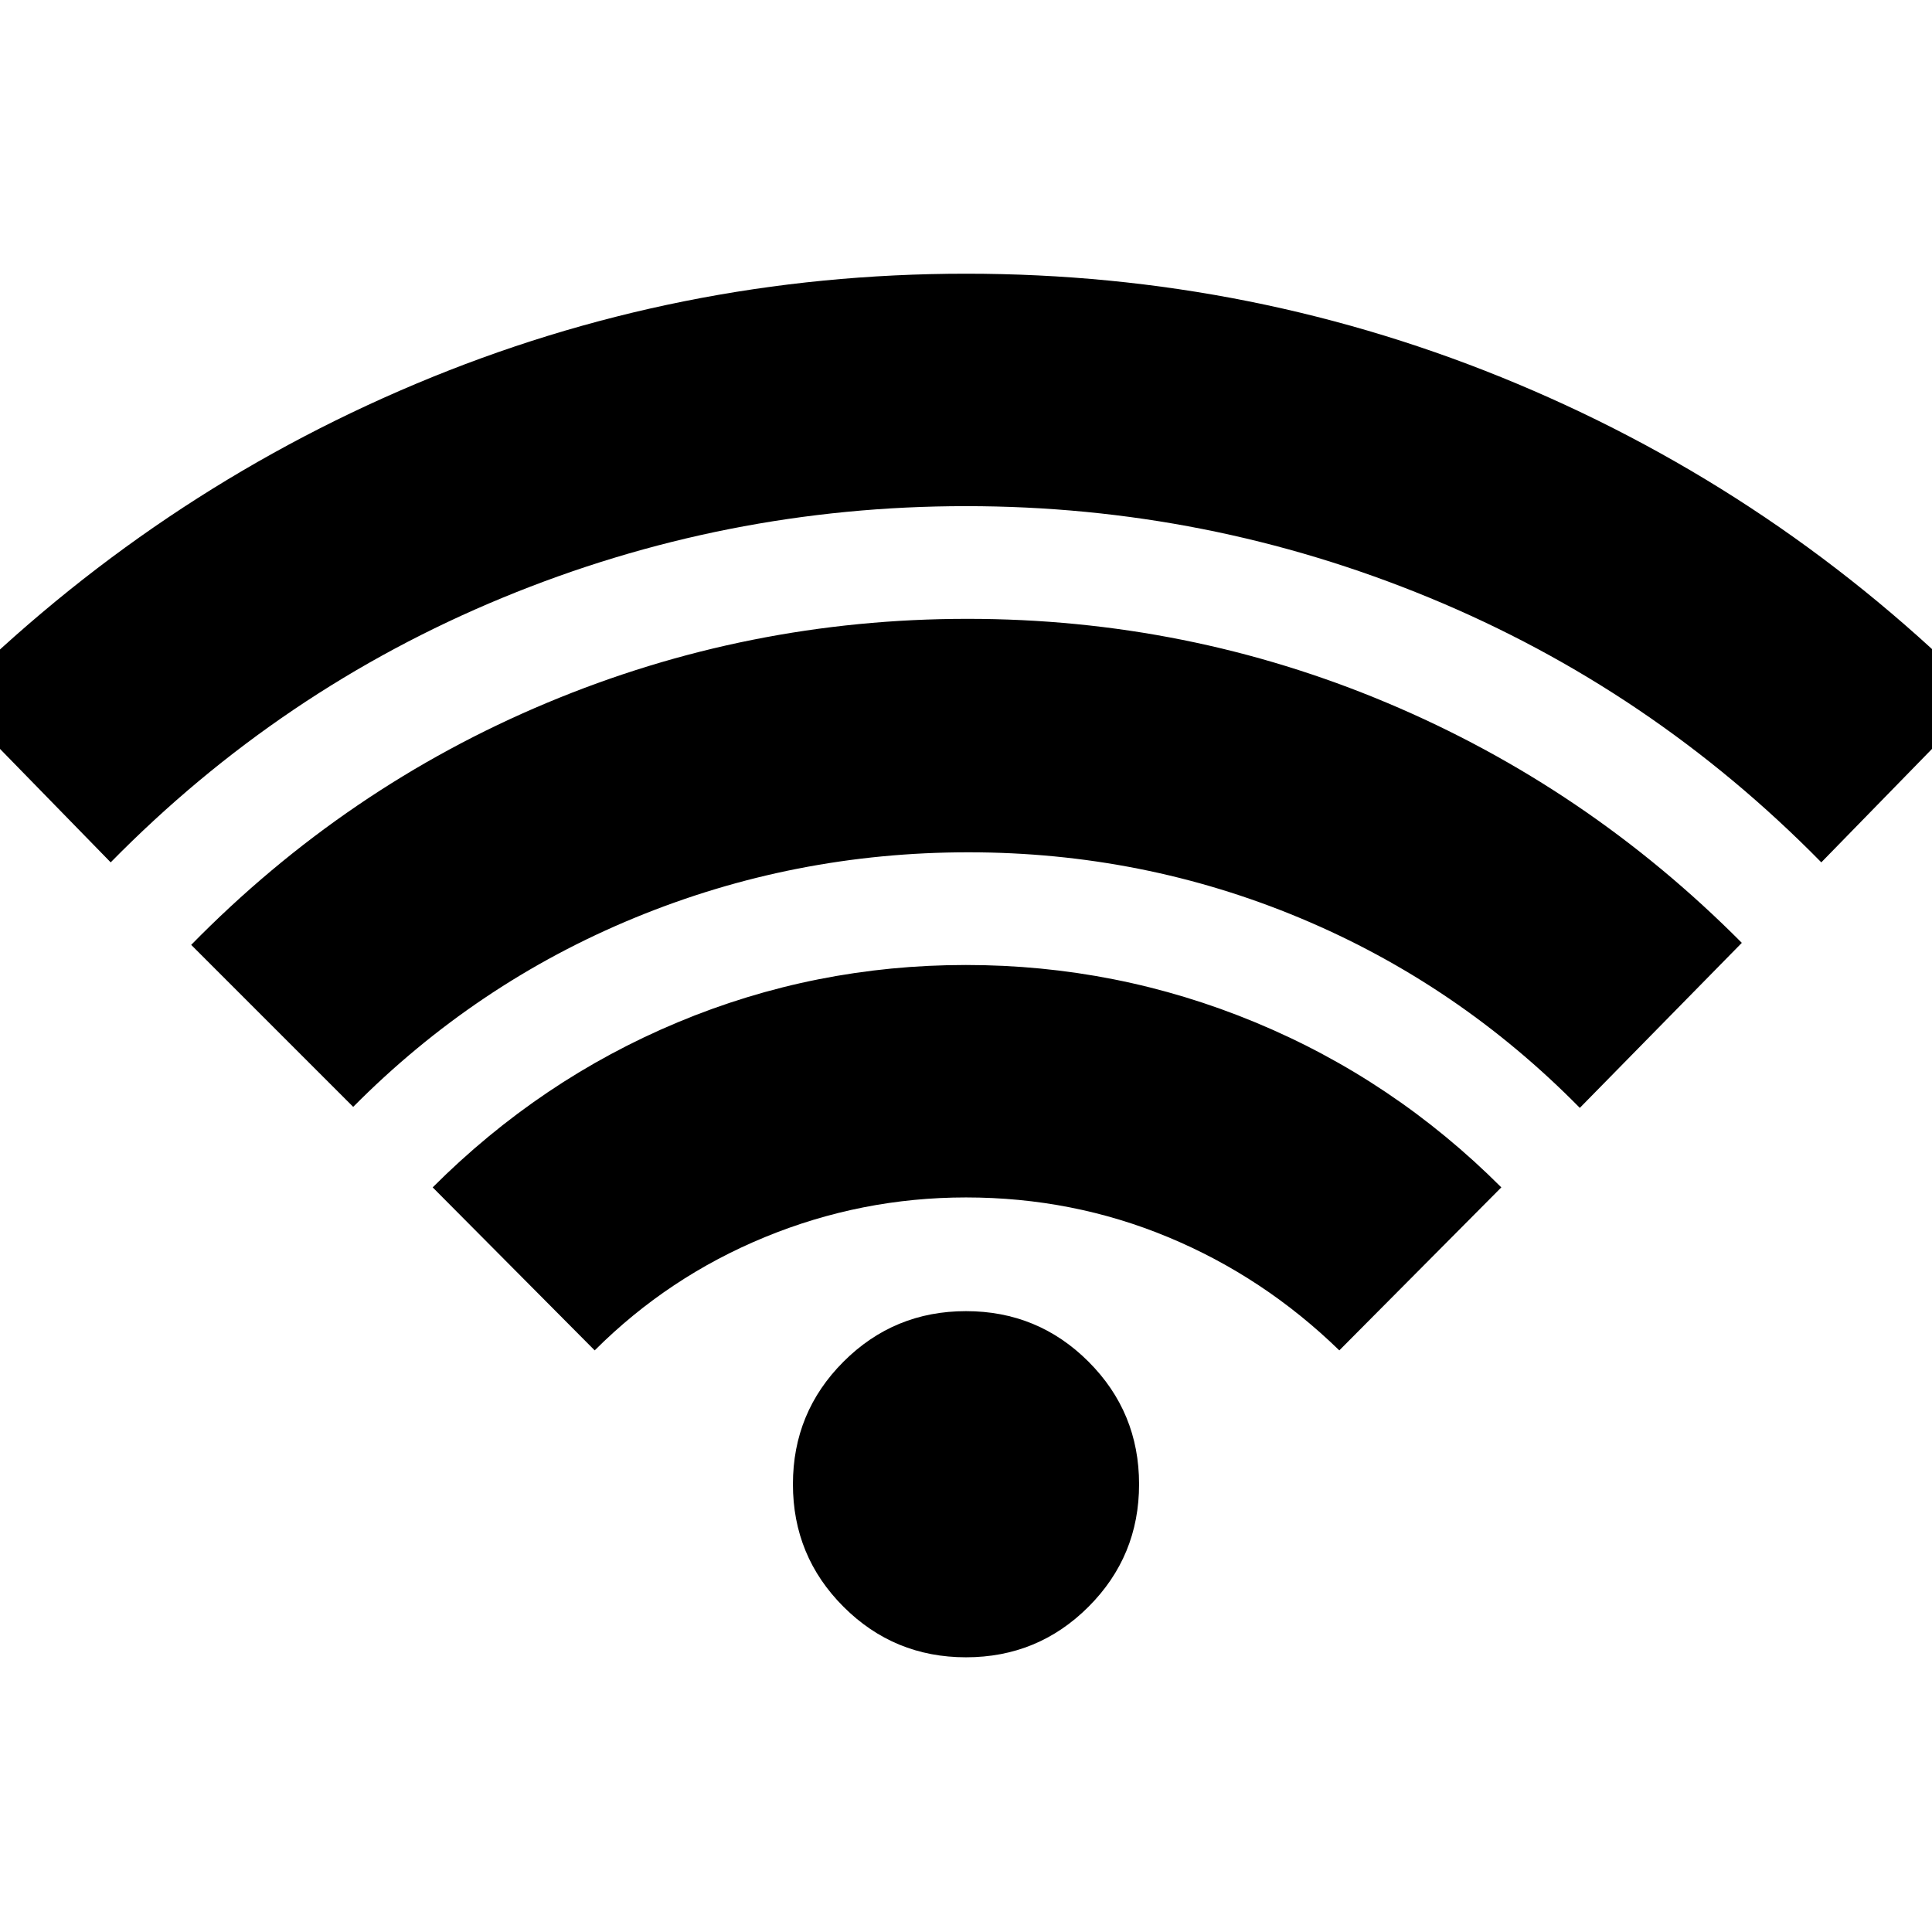 <svg xmlns="http://www.w3.org/2000/svg" height="24" viewBox="0 -960 960 960" width="24"><path d="M295.5-289 215-370q53.5-53.5 121.71-82t143.25-28.5q75.04 0 143.79 28.5Q692.5-423.5 746-370l-80.5 81q-37.56-36.52-85.03-56.26Q533-365 480-365q-52 0-99.97 19.74T295.5-289ZM55-531.5l-80-82q101.5-101 231.6-155.75T480.1-824q143.4 0 273.9 54.75Q884.5-714.5 985-613.5l-80 82q-84.5-86-194.75-131.5T480-708.5q-120 0-230.25 45.5T55-531.5ZM175.5-410 95-490.5q77-78.5 176.75-120.25t209-41.75q109.25 0 208.5 41.75T865.5-491.5l-80.5 82q-60.5-61.5-138.8-94.25-78.29-32.75-165.01-32.75-86.69 0-165.69 32.5t-140 94ZM480-136.5q-35.76 0-60.88-25.12Q394-186.74 394-222.5q0-35.76 25.12-60.88Q444.24-308.5 480-308.5q35.76 0 60.88 25.12Q566-258.26 566-222.5q0 35.76-25.12 60.88Q515.76-136.5 480-136.5Z"/></svg>
